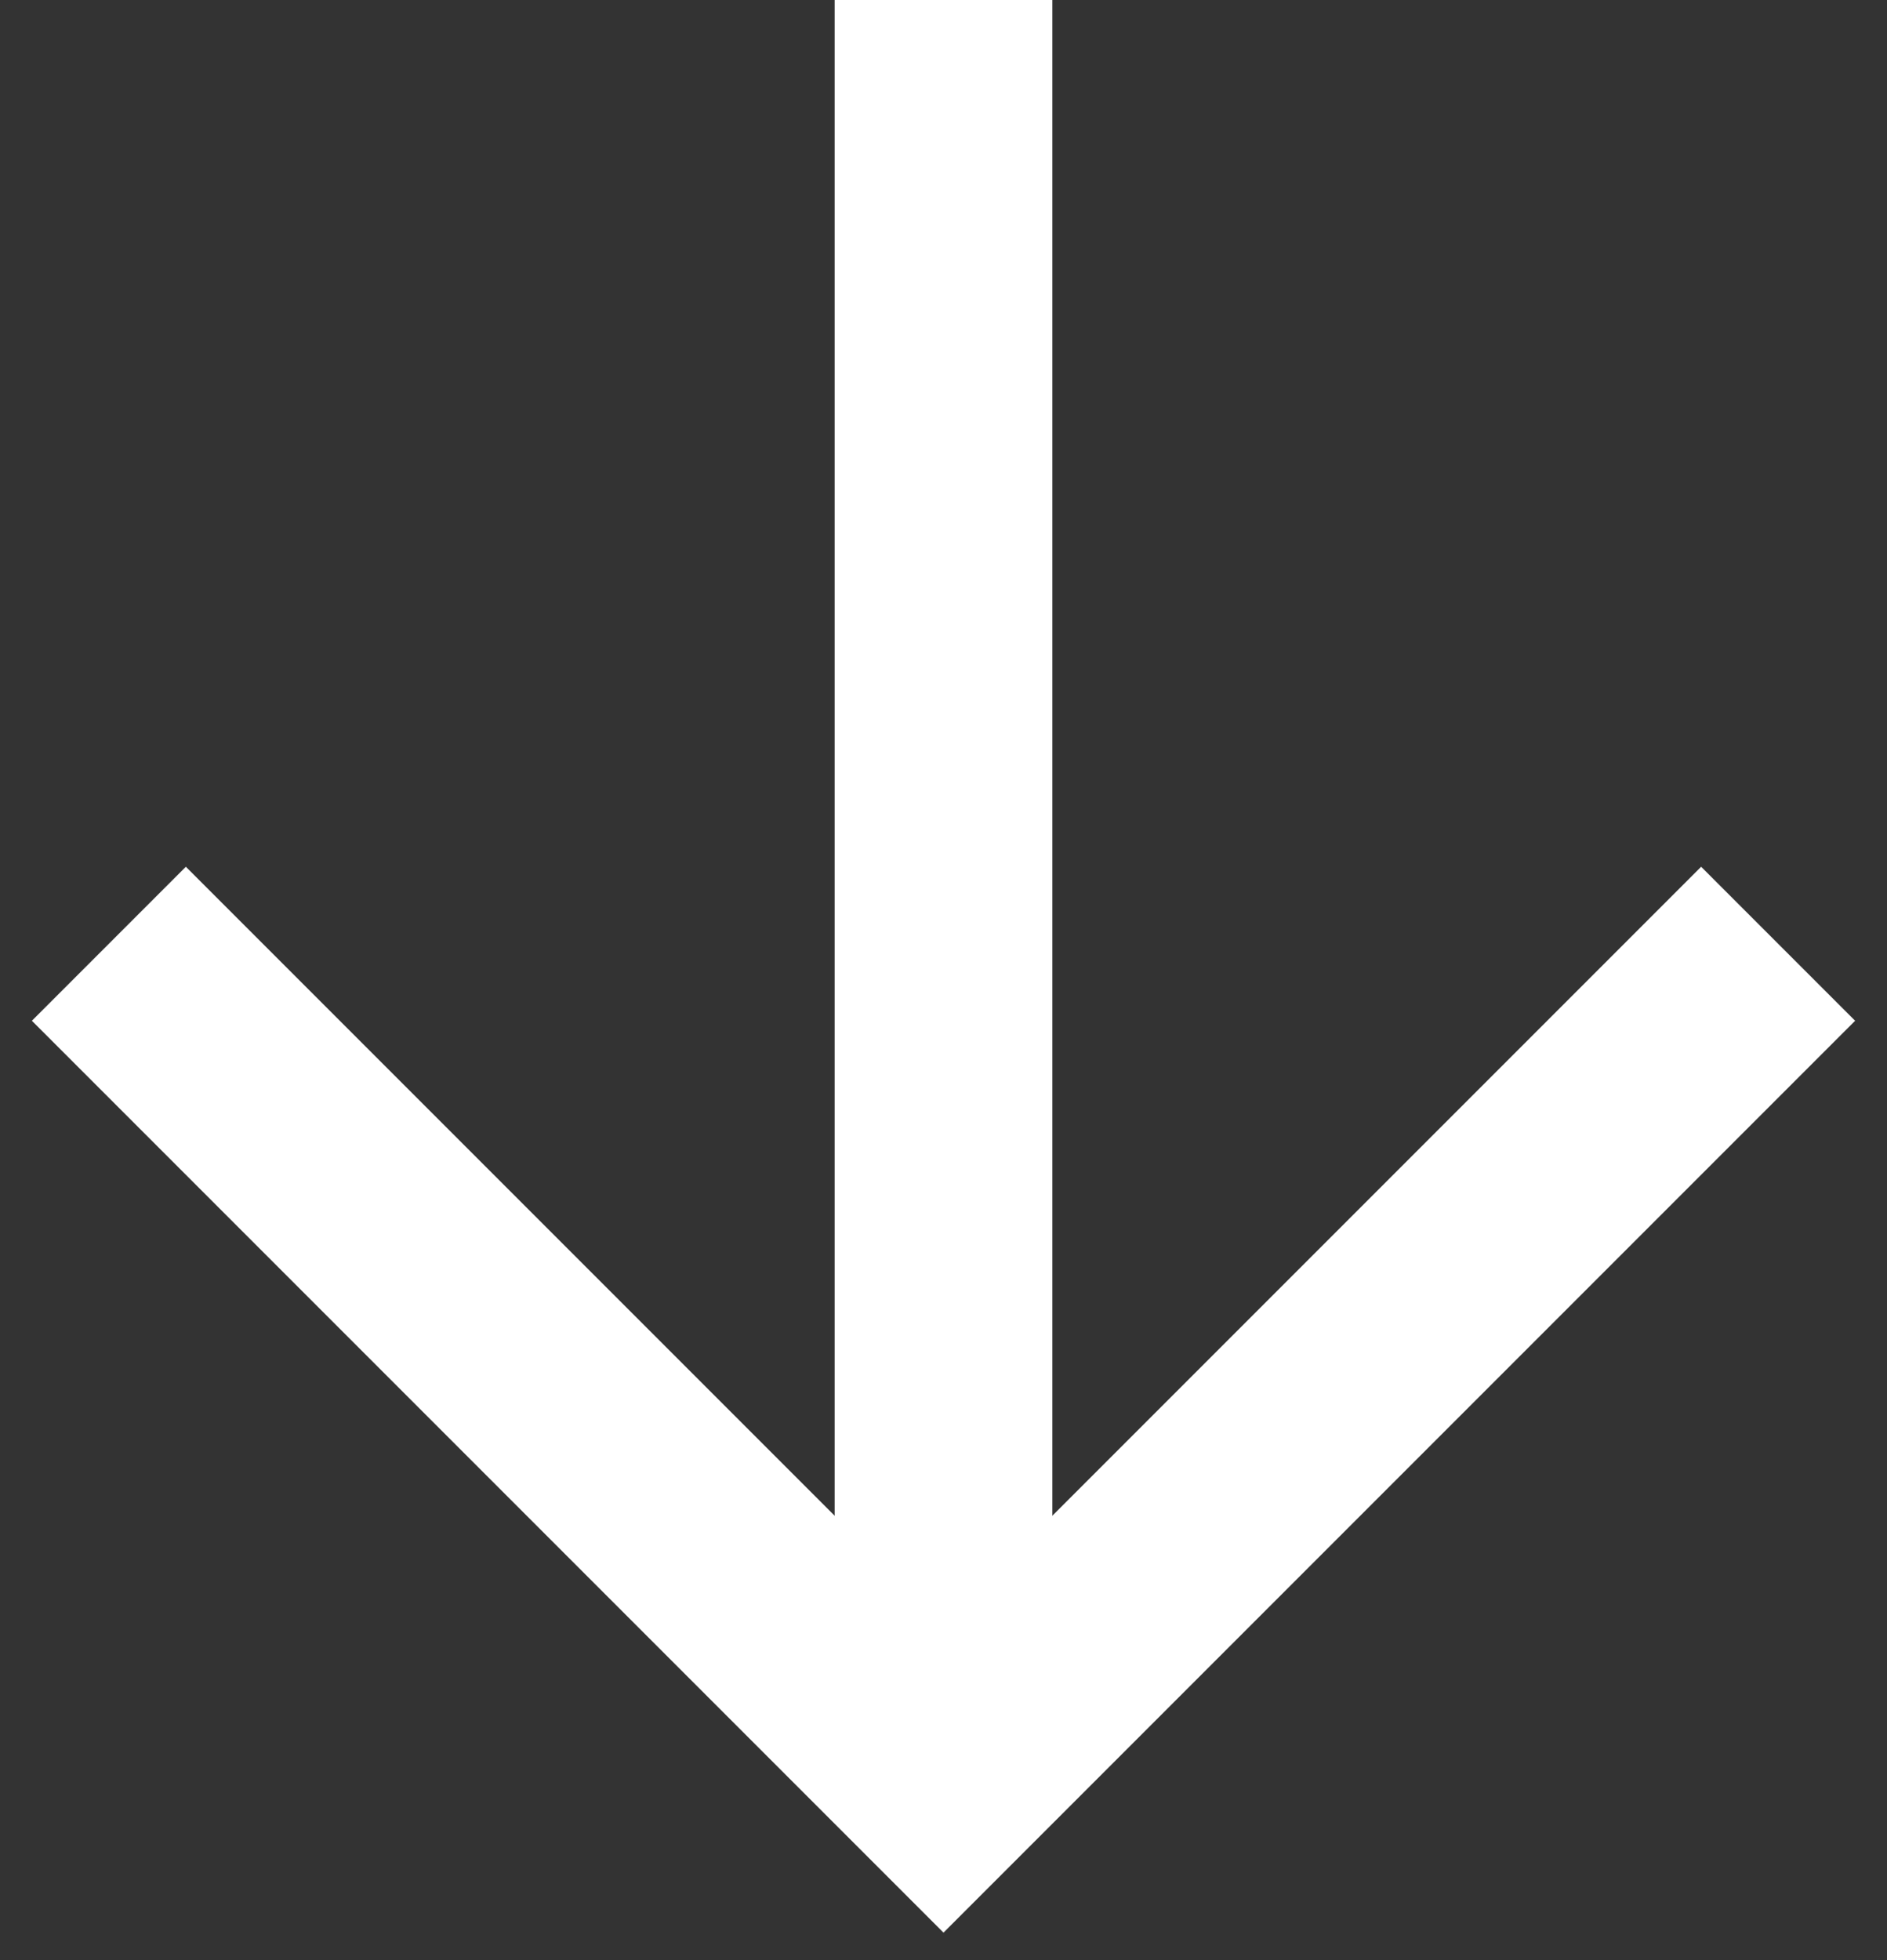 <svg width="26" height="27" viewBox="0 0 26 27" fill="none" xmlns="http://www.w3.org/2000/svg">
<rect x="0" y="0" width="26" height="27" fill="#333333" stroke="none"/>
<path d="M13 25V0" stroke="white" stroke-width="3"/>
<path d="M1.5 13L13 24.5L24.5 13" stroke="white" stroke-width="3"/>
</svg>
